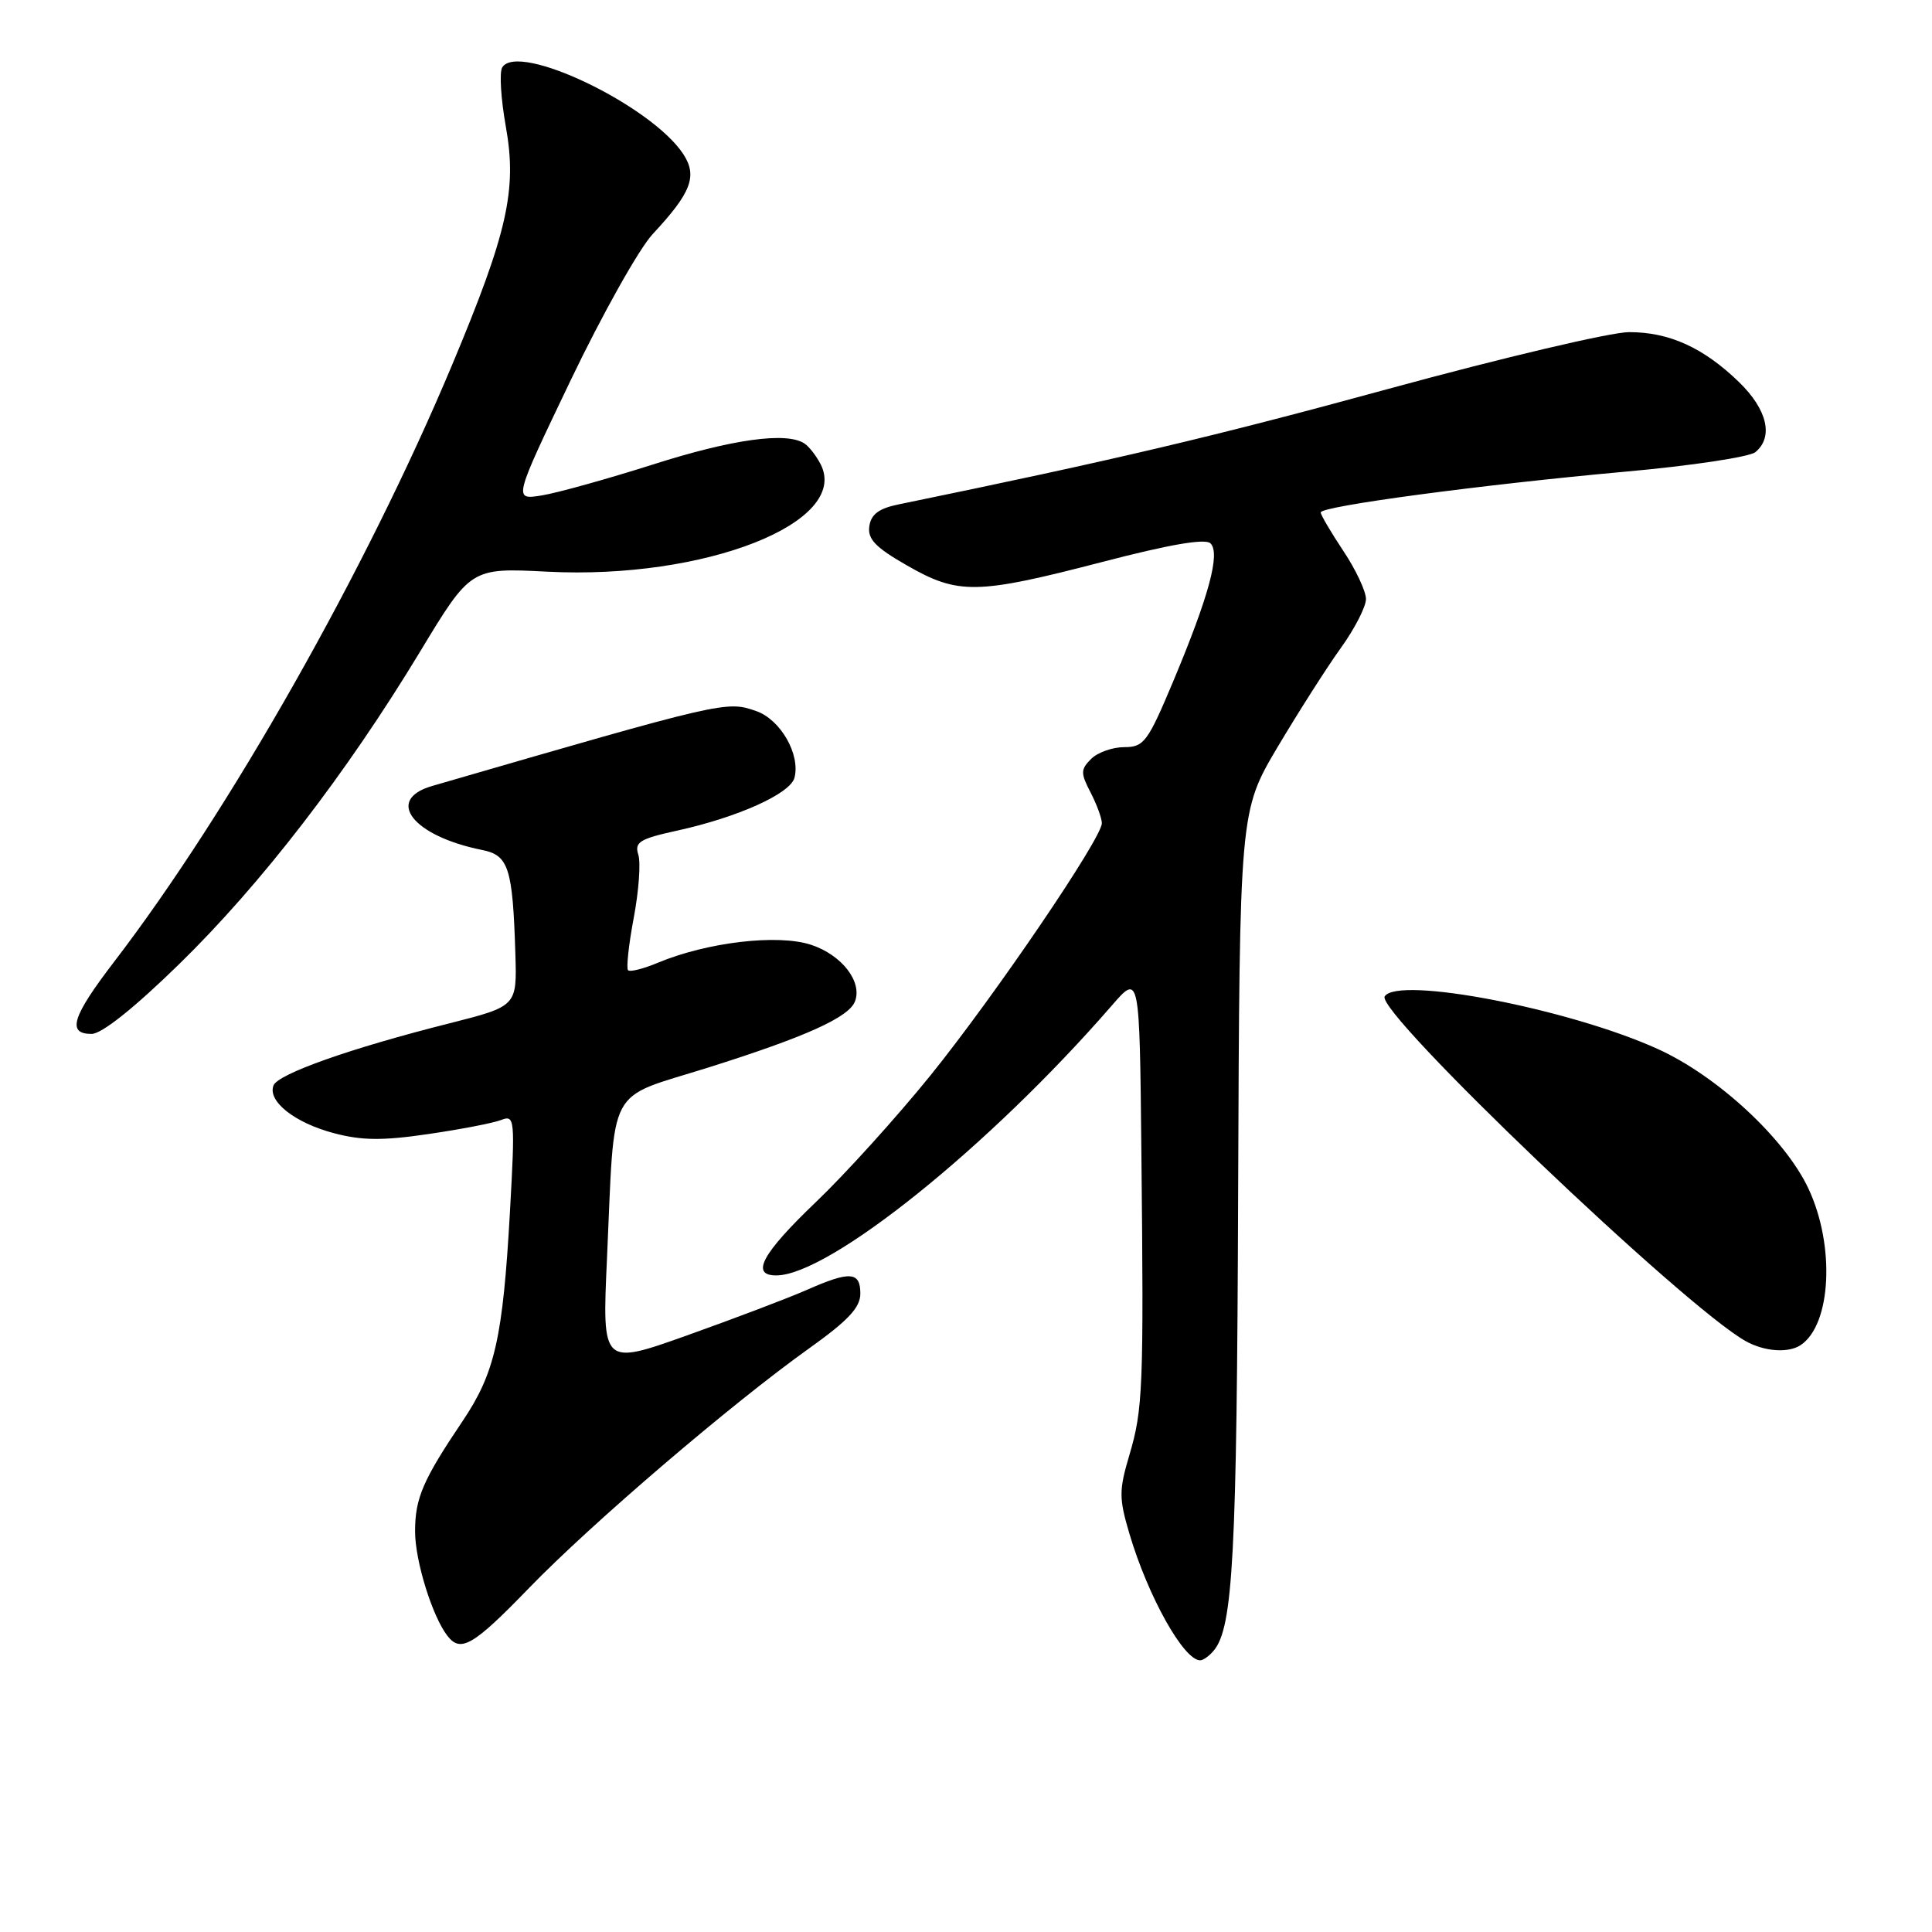 <?xml version="1.0" encoding="UTF-8" standalone="no"?>
<!DOCTYPE svg PUBLIC "-//W3C//DTD SVG 1.1//EN" "http://www.w3.org/Graphics/SVG/1.1/DTD/svg11.dtd" >
<svg xmlns="http://www.w3.org/2000/svg" xmlns:xlink="http://www.w3.org/1999/xlink" version="1.1" viewBox="0 0 256 256">
 <g >
 <path fill="currentColor"
d=" M 160.83 218.71 C 163.39 215.63 163.89 206.19 164.06 158.00 C 164.25 107.50 164.25 107.50 169.28 99.00 C 172.06 94.33 175.83 88.41 177.66 85.87 C 179.50 83.32 181.00 80.39 181.00 79.37 C 180.99 78.34 179.65 75.47 178.00 73.00 C 176.35 70.53 175.01 68.23 175.00 67.90 C 175.00 67.07 196.35 64.22 215.35 62.50 C 224.07 61.72 231.83 60.55 232.60 59.91 C 235.03 57.90 234.18 54.27 230.43 50.63 C 225.73 46.07 221.18 44.00 215.85 44.01 C 213.46 44.01 199.12 47.39 184.00 51.52 C 160.80 57.86 147.92 60.90 119.00 66.85 C 116.46 67.37 115.41 68.16 115.19 69.73 C 114.94 71.43 116.01 72.54 120.19 74.93 C 126.97 78.82 129.42 78.78 145.95 74.49 C 155.00 72.13 159.72 71.32 160.40 72.00 C 161.72 73.32 160.20 78.96 155.47 90.25 C 152.08 98.32 151.58 99.00 148.97 99.00 C 147.42 99.00 145.44 99.70 144.58 100.56 C 143.18 101.96 143.17 102.44 144.51 105.01 C 145.33 106.60 146.00 108.43 146.00 109.08 C 146.00 111.07 131.82 131.93 123.29 142.50 C 118.84 148.00 112.01 155.56 108.10 159.29 C 100.97 166.11 99.41 169.00 102.85 169.00 C 109.85 169.00 131.14 151.88 147.31 133.25 C 151.00 128.99 151.00 128.99 151.24 152.75 C 151.56 183.95 151.45 186.74 149.64 192.83 C 148.26 197.49 148.26 198.52 149.66 203.25 C 152.13 211.56 156.85 220.00 159.03 220.00 C 159.43 220.00 160.24 219.42 160.83 218.71 Z  M 70.13 210.39 C 78.37 201.88 96.98 185.96 107.25 178.64 C 112.39 174.97 114.00 173.25 114.00 171.41 C 114.00 168.48 112.63 168.39 106.88 170.93 C 104.47 171.99 97.39 174.68 91.14 176.91 C 79.78 180.96 79.78 180.96 80.43 166.73 C 81.50 143.29 80.20 145.75 93.83 141.46 C 106.72 137.40 112.48 134.81 113.29 132.69 C 114.29 130.08 111.54 126.53 107.47 125.19 C 103.07 123.74 93.71 124.84 87.17 127.57 C 85.26 128.37 83.48 128.82 83.22 128.56 C 82.97 128.30 83.30 125.19 83.97 121.64 C 84.64 118.09 84.92 114.31 84.58 113.25 C 84.05 111.59 84.75 111.15 89.73 110.06 C 97.79 108.29 104.72 105.16 105.27 103.06 C 106.08 99.97 103.42 95.34 100.20 94.22 C 96.25 92.84 96.02 92.90 57.25 104.15 C 50.94 105.98 54.71 110.79 63.90 112.63 C 67.40 113.33 67.94 115.01 68.29 126.42 C 68.50 133.33 68.50 133.33 59.50 135.61 C 46.45 138.90 36.83 142.30 36.24 143.83 C 35.43 145.92 39.05 148.78 44.24 150.15 C 47.92 151.13 50.71 151.16 56.74 150.27 C 61.01 149.65 65.35 148.81 66.39 148.41 C 68.22 147.70 68.26 148.17 67.57 160.59 C 66.63 177.29 65.58 181.93 61.31 188.28 C 56.03 196.12 55.00 198.51 55.00 202.93 C 55.00 206.81 57.27 214.15 59.28 216.75 C 61.04 219.04 62.71 218.06 70.13 210.39 Z  M 238.60 178.23 C 242.66 175.52 243.18 165.06 239.63 157.50 C 236.53 150.88 227.57 142.58 219.65 138.99 C 207.89 133.66 185.18 129.29 183.48 132.03 C 182.22 134.07 223.19 173.19 231.32 177.71 C 233.79 179.09 236.97 179.32 238.60 178.23 Z  M 23.74 127.75 C 34.59 117.16 45.88 102.51 55.63 86.40 C 62.38 75.23 62.38 75.23 72.53 75.75 C 93.41 76.82 112.71 69.22 108.73 61.50 C 108.16 60.40 107.21 59.17 106.60 58.77 C 104.24 57.19 97.03 58.19 86.51 61.55 C 80.46 63.47 73.83 65.32 71.77 65.65 C 68.02 66.25 68.02 66.25 75.62 50.38 C 79.81 41.64 84.70 32.92 86.50 31.00 C 91.60 25.53 92.44 23.33 90.54 20.42 C 86.32 13.98 68.65 5.51 66.55 8.93 C 66.15 9.56 66.37 13.11 67.03 16.80 C 68.53 25.17 67.24 30.86 59.89 48.39 C 48.51 75.53 30.40 107.50 15.13 127.43 C 9.55 134.71 8.83 137.00 12.13 137.00 C 13.48 137.00 17.78 133.57 23.74 127.75 Z "/>
</g>
</svg>